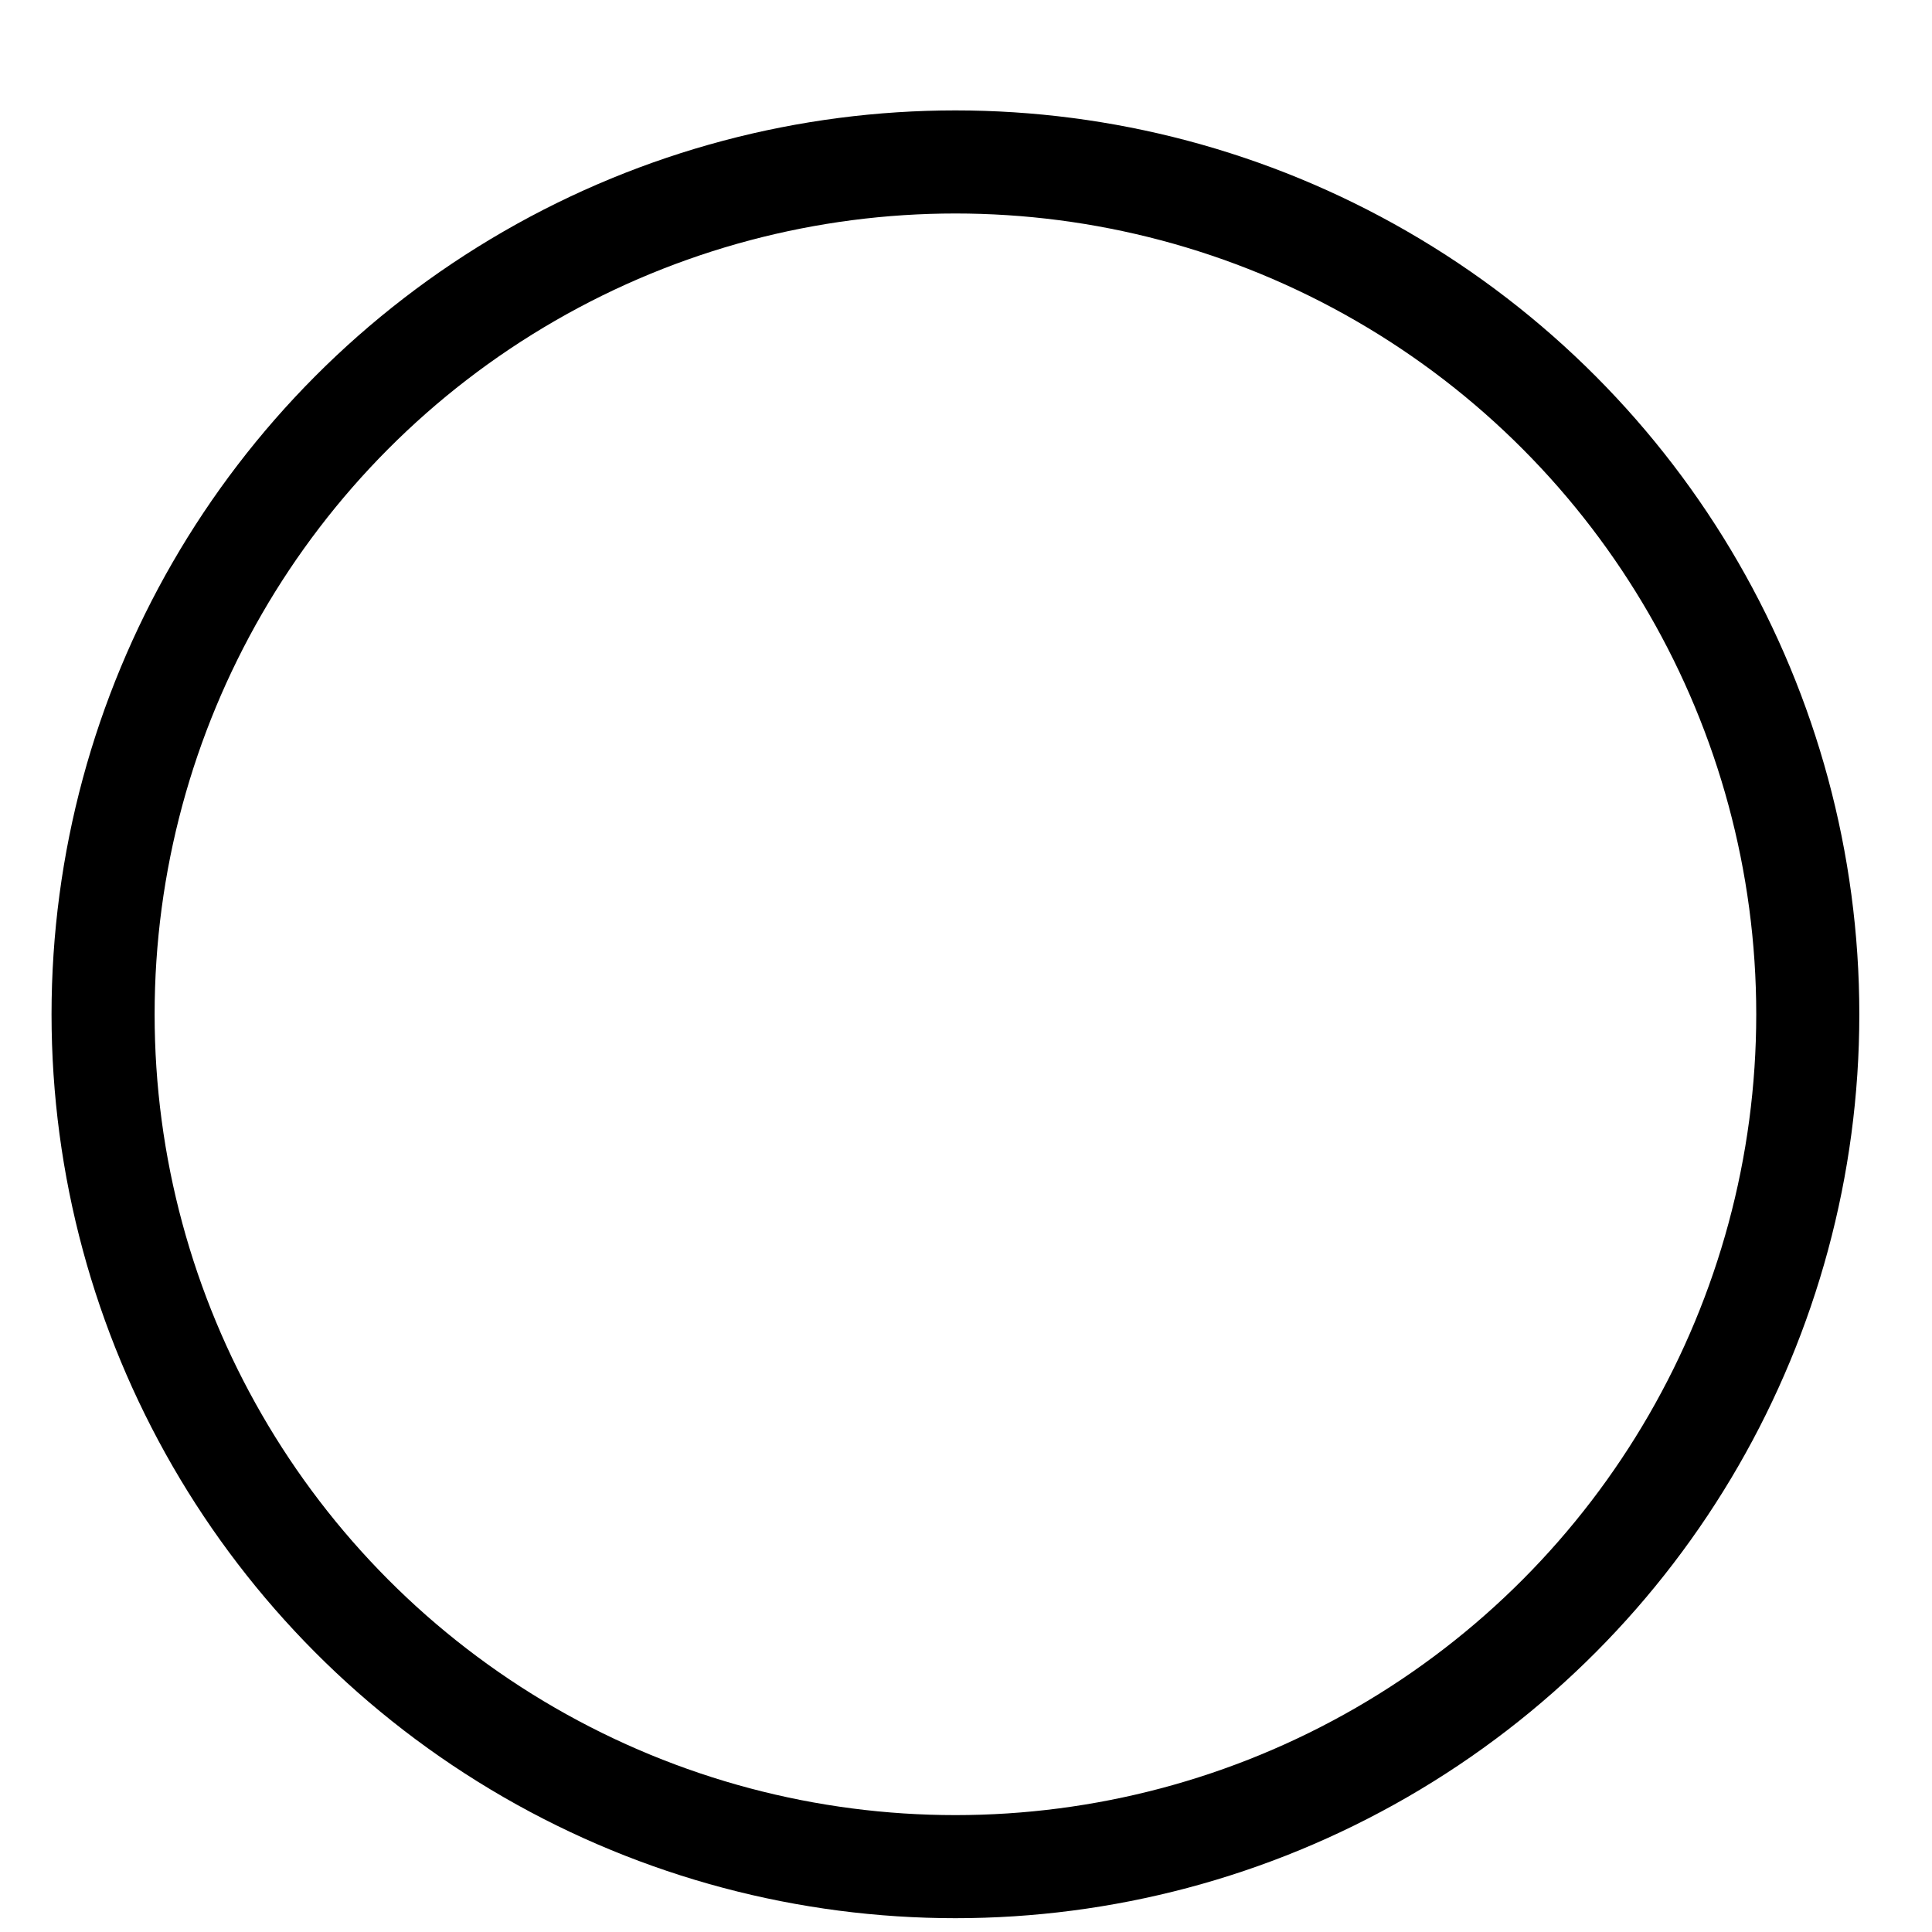 <?xml version="1.0" encoding="UTF-8"?>
<svg width="17px" height="17px" viewBox="0 0 17 17" version="1.1" xmlns="http://www.w3.org/2000/svg" xmlns:xlink="http://www.w3.org/1999/xlink">
    <!-- Generator: Sketch 64 (93537) - https://sketch.com -->
    <title>bullet</title>
    <desc>Created with Sketch.</desc>
    <g id="Page-1" stroke="none" stroke-width="1" fill="none" fill-rule="evenodd">
        <g id="Home" transform="translate(-740, -291)" stroke="#000000" stroke-width="0.907">
            <g id="Group-32" transform="translate(740, 244)">
                <g id="Group-31">
                    <g id="Group-22" transform="translate(0.907, 35)">
                        <g id="bullet" transform="translate(0, 13.425)">
                            <circle id="Oval" cx="7.5" cy="7.5" r="7.5"></circle>
                        </g>
                    </g>
                </g>
            </g>
        </g>
    </g>
</svg>